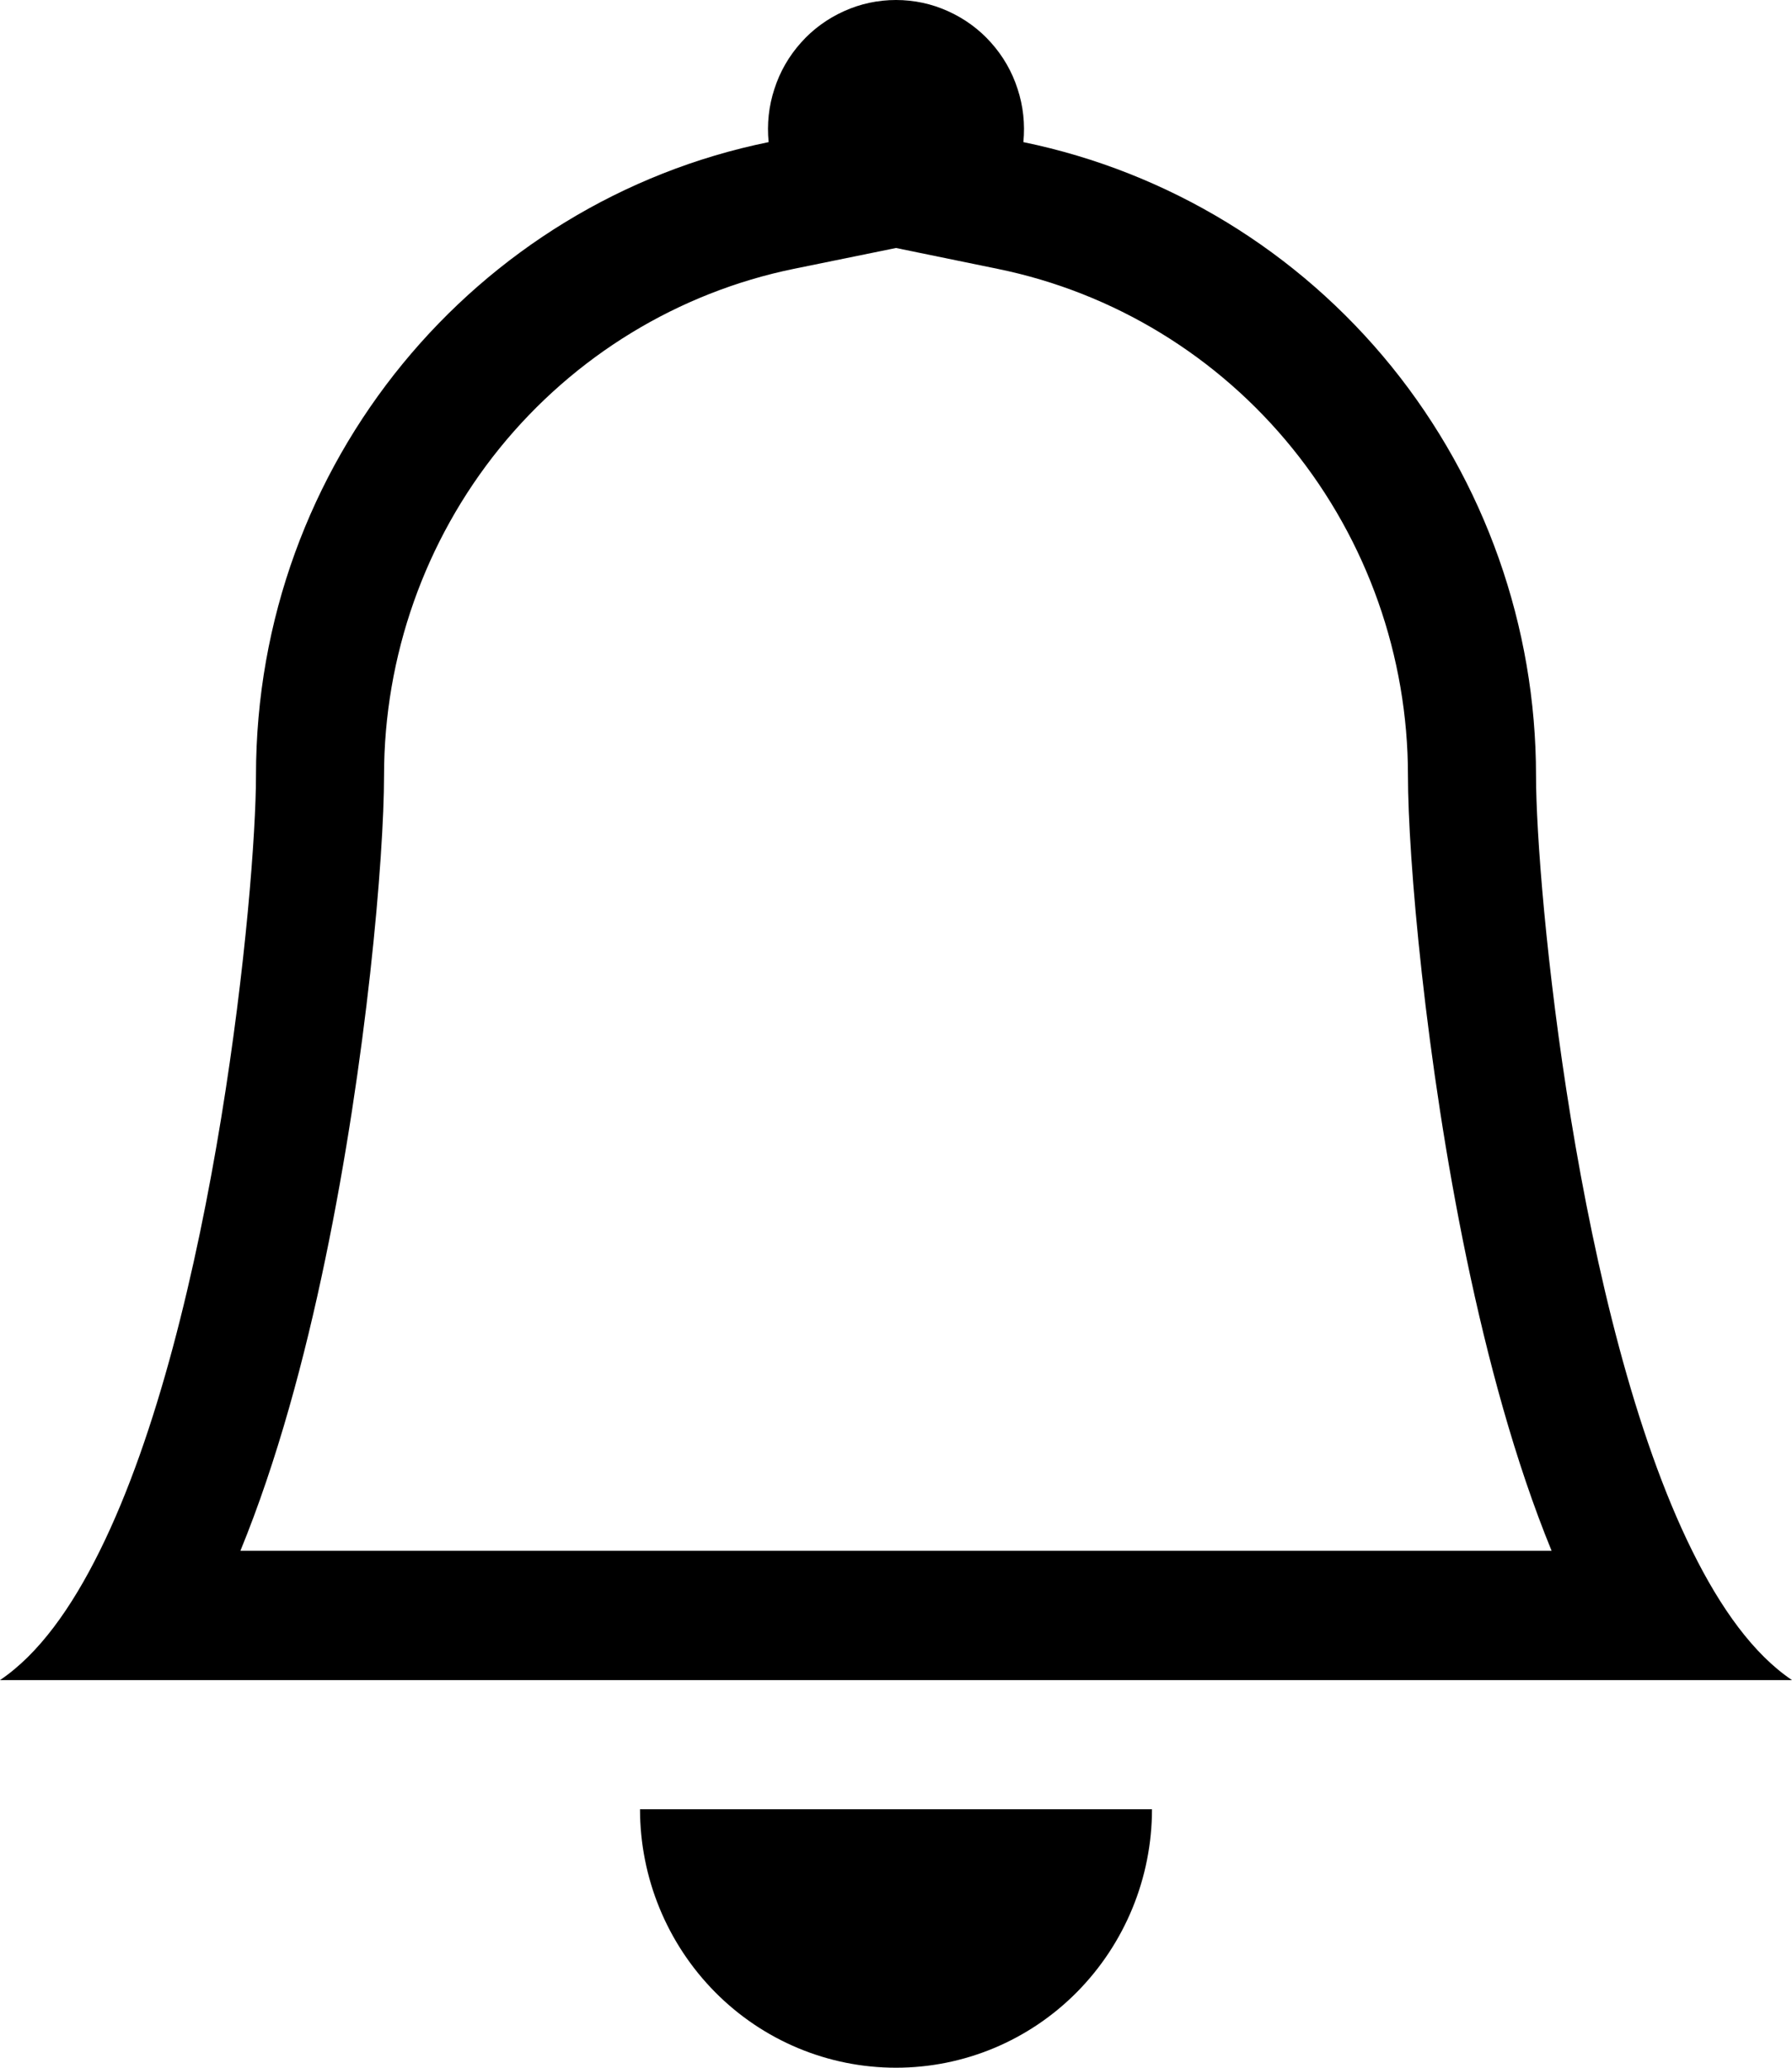 <svg width="13" height="15" viewBox="0 0 13 15" fill="none" xmlns="http://www.w3.org/2000/svg">
<path d="M6.5 15C6.993 15 7.465 14.803 7.813 14.451C8.161 14.099 8.357 13.622 8.357 13.125H4.643C4.643 13.622 4.839 14.099 5.187 14.451C5.535 14.803 6.007 15 6.5 15ZM6.5 1.799L5.76 1.95C4.92 2.122 4.166 2.583 3.624 3.252C3.082 3.922 2.786 4.761 2.786 5.626C2.786 6.214 2.661 7.685 2.36 9.133C2.211 9.852 2.01 10.601 1.744 11.25H11.256C10.99 10.601 10.79 9.853 10.64 9.133C10.339 7.685 10.214 6.214 10.214 5.626C10.214 4.761 9.918 3.923 9.376 3.253C8.834 2.583 8.079 2.123 7.24 1.951L6.5 1.799ZM12.276 11.25C12.483 11.669 12.722 12.001 13 12.188H0C0.278 12.001 0.517 11.669 0.724 11.25C1.56 9.563 1.857 6.45 1.857 5.626C1.857 3.357 3.454 1.463 5.576 1.031C5.563 0.901 5.577 0.769 5.618 0.645C5.658 0.52 5.724 0.406 5.811 0.309C5.898 0.211 6.005 0.134 6.123 0.081C6.242 0.027 6.37 0 6.5 0C6.63 0 6.758 0.027 6.877 0.081C6.995 0.134 7.102 0.211 7.189 0.309C7.276 0.406 7.342 0.52 7.382 0.645C7.423 0.769 7.437 0.901 7.424 1.031C8.473 1.247 9.417 1.822 10.095 2.659C10.772 3.496 11.143 4.544 11.143 5.626C11.143 6.45 11.44 9.563 12.276 11.25Z" fill="currentColor"/>
</svg>
